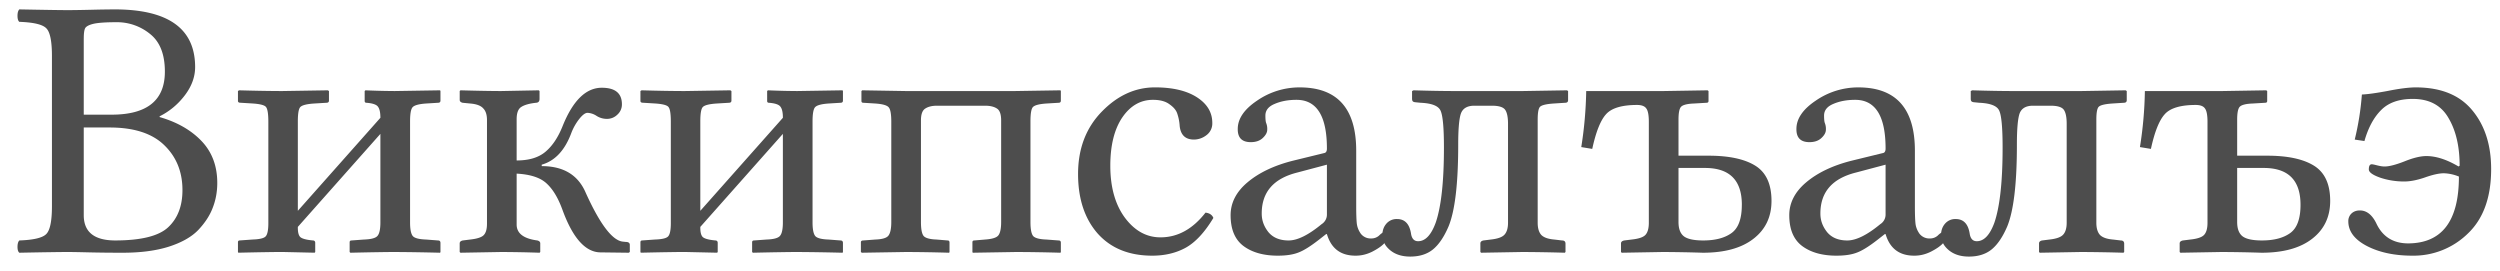 <svg xmlns="http://www.w3.org/2000/svg" width="120" height="13"><path fill="#4D4D4D" d="M112.719 10.62a.5.5 0 0 1 .15-.37c.105-.1.24-.149.404-.149.334 0 .604.22.809.66.299.609.797.916 1.494.922 1.635 0 2.452-1.07 2.452-3.208a2.063 2.063 0 0 0-.721-.158c-.228 0-.533.067-.914.202-.375.129-.706.193-.993.193-.398 0-.782-.061-1.151-.184-.364-.13-.545-.261-.545-.396 0-.17.05-.252.149-.246.035 0 .12.018.255.053.141.035.258.053.352.053.217 0 .536-.082.958-.247.422-.17.77-.254 1.046-.254.468 0 .984.167 1.546.5l.053-.035c0-.925-.178-1.69-.536-2.294-.351-.609-.923-.914-1.714-.914-.662 0-1.169.18-1.52.537-.352.351-.618.846-.8 1.485l-.466-.07a13.07 13.07 0 0 0 .343-2.163c.275-.011.694-.07 1.257-.175.562-.112 1.005-.167 1.327-.167 1.201 0 2.103.363 2.707 1.09.609.726.914 1.67.914 2.83 0 1.353-.372 2.384-1.116 3.093a3.727 3.727 0 0 1-2.663 1.064c-.862 0-1.591-.155-2.189-.466-.592-.31-.888-.706-.888-1.186Zm-6.759.07V5.847c0-.322-.041-.536-.123-.642-.076-.11-.222-.167-.439-.167-.733 0-1.231.15-1.494.449-.264.293-.484.846-.66 1.66l-.527-.087a18.66 18.66 0 0 0 .237-2.69h3.727l2.1-.035.044.035v.475c0 .059-.032.088-.096.088l-.589.035c-.334.012-.545.065-.633.158-.082.088-.123.293-.123.616v1.731h1.441c.985 0 1.735.161 2.25.483.516.323.774.885.774 1.688 0 .768-.29 1.374-.87 1.82-.574.445-1.383.667-2.426.667a66.447 66.447 0 0 0-1.925-.035l-1.969.035-.035-.035v-.413c0-.07.05-.117.15-.14l.36-.045c.334-.035.554-.108.659-.22.112-.117.167-.313.167-.588Zm4.465-.862c0-1.177-.589-1.766-1.767-1.766h-1.274v2.593c0 .322.085.55.255.685.176.135.486.202.932.202.574 0 1.025-.117 1.353-.351.334-.235.501-.689.501-1.363ZM93.172 11.27c0-.205.061-.381.184-.527a.645.645 0 0 1 .519-.229c.37 0 .592.229.668.686.035.252.15.378.343.378.345 0 .627-.296.844-.888.263-.768.395-1.972.395-3.612 0-.961-.056-1.553-.167-1.776-.105-.223-.422-.346-.95-.369l-.263-.026c-.053-.006-.09-.02-.114-.044-.024-.024-.035-.068-.035-.132v-.36l.07-.036c.791.024 1.439.035 1.942.035h3.314l2.109-.035.053.035v.44c0 .082-.047.123-.141.123l-.545.035c-.357.024-.577.076-.659.158-.076.077-.114.282-.114.616v4.948c0 .264.059.46.176.589.123.123.334.196.633.22l.36.043c.105 0 .161.047.167.141v.413l-.035.035a79.467 79.467 0 0 0-2.04-.035l-1.977.035-.035-.035v-.413c0-.07.047-.117.14-.14l.361-.045c.322-.035.54-.11.65-.228.118-.123.176-.316.176-.58V5.944c0-.323-.047-.548-.14-.677-.094-.129-.305-.193-.633-.193h-.844c-.334 0-.548.123-.642.369-.087.246-.131.747-.131 1.503 0 1.869-.156 3.178-.466 3.928-.217.504-.466.87-.747 1.099-.282.228-.645.343-1.09.343-.399 0-.72-.103-.967-.308-.246-.205-.37-.451-.37-.738Z"/><path fill="#4D4D4D" d="m90.508 7.904-1.423.378c-1.143.287-1.711.946-1.706 1.977 0 .322.109.618.326.888.222.264.544.395.966.395.422 0 .95-.26 1.582-.782a.54.54 0 0 0 .255-.466v-2.39Zm0 3.33h-.035l-.36.282c-.399.31-.724.513-.976.606-.252.1-.58.15-.984.15-.686 0-1.237-.155-1.653-.466-.41-.31-.615-.803-.615-1.476 0-.598.273-1.126.818-1.583.545-.457 1.262-.8 2.153-1.028l1.547-.378c.07-.023.105-.094.105-.21 0-1.56-.486-2.339-1.459-2.339-.398 0-.747.065-1.046.194-.298.123-.448.31-.448.562 0 .17.012.287.035.352a.76.76 0 0 1 .053.325c0 .135-.073.27-.22.404-.14.13-.33.194-.57.194-.423 0-.63-.211-.625-.633 0-.492.31-.946.932-1.362a3.58 3.58 0 0 1 2.039-.633c1.81 0 2.716 1.013 2.716 3.04v2.681c0 .346.008.61.026.791.017.182.082.352.193.51a.596.596 0 0 0 .501.229.55.55 0 0 0 .378-.14.933.933 0 0 1 .176-.142c.035 0 .082.036.14.106.065.07.097.135.097.193 0 .035-.064.117-.193.246-.123.123-.31.25-.563.378-.252.123-.51.185-.773.185-.72.006-1.184-.34-1.389-1.037Zm-11.364-.544V5.847c0-.322-.041-.536-.123-.642-.076-.11-.223-.167-.44-.167-.732 0-1.23.15-1.494.449-.264.293-.483.846-.659 1.66l-.527-.087a18.95 18.95 0 0 0 .237-2.69h3.727l2.1-.035.044.035v.475c0 .059-.032.088-.097.088l-.589.035c-.333.012-.544.065-.632.158-.082.088-.123.293-.123.616v1.731h1.441c.984 0 1.734.161 2.25.483.516.323.773.885.773 1.688 0 .768-.29 1.374-.87 1.82-.574.445-1.383.667-2.425.667a67.933 67.933 0 0 0-1.925-.035l-1.969.035-.035-.035v-.413c0-.07.05-.117.15-.14l.36-.045c.334-.035.553-.108.659-.22.111-.117.167-.313.167-.588Zm4.465-.862c0-1.177-.59-1.766-1.767-1.766h-1.274v2.593c0 .322.085.55.255.685.175.135.486.202.931.202.574 0 1.025-.117 1.354-.351.334-.235.5-.689.5-1.363ZM66.356 11.27c0-.205.061-.381.184-.527a.645.645 0 0 1 .519-.229c.369 0 .591.229.668.686.035.252.149.378.342.378.346 0 .627-.296.844-.888.264-.768.396-1.972.396-3.612 0-.961-.056-1.553-.167-1.776-.106-.223-.422-.346-.95-.369l-.263-.026c-.053-.006-.091-.02-.115-.044-.023-.024-.035-.068-.035-.132v-.36l.07-.036c.792.024 1.44.035 1.943.035h3.314l2.109-.035.053.035v.44c0 .082-.047.123-.141.123l-.545.035c-.357.024-.577.076-.66.158-.075.077-.113.282-.113.616v4.948c0 .264.058.46.175.589.123.123.334.196.633.22l.36.043c.106 0 .162.047.167.141v.413l-.035.035a79.425 79.425 0 0 0-2.039-.035l-1.977.035-.035-.035v-.413c0-.07.046-.117.14-.14l.36-.045c.323-.035.54-.11.651-.228.117-.123.176-.316.176-.58V5.944c0-.323-.047-.548-.14-.677-.095-.129-.306-.193-.634-.193h-.843c-.334 0-.548.123-.642.369-.088.246-.132.747-.132 1.503 0 1.869-.155 3.178-.466 3.928-.217.504-.466.87-.747 1.099-.281.228-.644.343-1.09.343-.398 0-.72-.103-.966-.308-.246-.205-.37-.451-.37-.738Z"/><path fill="#4D4D4D" d="m63.692 7.904-1.424.378c-1.142.287-1.71.946-1.705 1.977 0 .322.108.618.325.888.223.264.545.395.967.395.422 0 .95-.26 1.582-.782a.54.54 0 0 0 .255-.466v-2.39Zm0 3.33h-.035l-.36.282c-.4.31-.724.513-.976.606-.252.1-.58.15-.985.15-.685 0-1.236-.155-1.652-.466-.41-.31-.615-.803-.615-1.476 0-.598.272-1.126.817-1.583.545-.457 1.263-.8 2.154-1.028l1.546-.378c.07-.023.106-.094.106-.21 0-1.56-.486-2.339-1.46-2.339-.398 0-.746.065-1.045.194-.299.123-.448.31-.448.562 0 .17.012.287.035.352a.76.76 0 0 1 .053.325c0 .135-.074.27-.22.404-.14.13-.331.194-.571.194-.422 0-.63-.211-.624-.633 0-.492.31-.946.931-1.362a3.58 3.58 0 0 1 2.04-.633c1.81 0 2.715 1.013 2.715 3.04v2.681c0 .346.009.61.026.791.018.182.083.352.194.51a.595.595 0 0 0 .5.229.55.55 0 0 0 .379-.14.93.93 0 0 1 .176-.142c.035 0 .082.036.14.106.065.07.097.135.097.193 0 .035-.065.117-.194.246-.123.123-.31.25-.562.378-.252.123-.51.185-.773.185-.721.006-1.184-.34-1.39-1.037Zm-5.45-.773c-.421.698-.867 1.175-1.335 1.433-.463.252-.997.378-1.6.378-1.113 0-1.986-.355-2.62-1.064-.626-.715-.94-1.667-.94-2.856 0-1.213.378-2.21 1.134-2.988.756-.78 1.608-1.17 2.558-1.17.85 0 1.52.159 2.012.475.493.317.739.727.739 1.23a.694.694 0 0 1-.282.59.98.98 0 0 1-.597.21c-.41 0-.639-.216-.686-.65a2.255 2.255 0 0 0-.123-.615c-.053-.152-.176-.296-.369-.43-.187-.141-.451-.212-.791-.212-.598 0-1.09.285-1.477.853-.38.568-.57 1.339-.57 2.311 0 1.032.234 1.864.702 2.497.47.627 1.037.94 1.705.94.827 0 1.547-.396 2.163-1.187.193.024.319.109.377.255Zm-15.46-4.614c0-.37-.041-.6-.123-.694-.082-.1-.299-.161-.65-.185l-.572-.035c-.058 0-.088-.03-.088-.088V4.37l.036-.035 2.083.035h5.255l2.18-.035.018.035v.458c0 .07-.035.105-.106.105l-.58.035c-.357.024-.577.082-.66.176-.075.088-.113.316-.113.685v4.826c0 .345.044.571.131.676.094.1.308.156.642.167l.58.044c.07 0 .106.036.106.106v.448l-.018.035a81.172 81.172 0 0 0-2.127-.035l-2.083.035-.017-.035v-.466c0-.058.029-.088.087-.088l.519-.044c.334-.023.545-.087.633-.193.093-.111.14-.328.14-.65V5.777c0-.3-.07-.49-.21-.572-.135-.087-.323-.131-.563-.131h-2.303c-.24 0-.43.046-.571.14-.135.088-.202.276-.202.563v4.878c0 .345.044.571.132.676.093.1.301.156.624.167l.527.044c.059 0 .088.036.088.106v.448l-.018.035a76.926 76.926 0 0 0-2.074-.035l-2.118.035-.044-.035v-.466c0-.058.038-.088.114-.088l.572-.044c.334-.011.544-.073.632-.184.094-.117.141-.337.141-.66V5.848ZM32.877 4.37l2.18-.035.052.035v.458c0 .07-.041.105-.123.105l-.58.035c-.37.024-.595.082-.677.176-.076.088-.114.316-.114.685v4.29l3.964-4.465c0-.252-.038-.428-.115-.528-.07-.105-.255-.17-.553-.193-.059 0-.088-.03-.088-.088V4.37l.035-.035a35.88 35.88 0 0 0 1.406.035l2.18-.035.017.035v.458c0 .07-.038.105-.114.105l-.571.035c-.346.024-.563.082-.65.176-.082.088-.124.316-.124.685v4.843c0 .334.044.554.132.66.088.099.302.155.642.166l.571.044c.07 0 .109.036.114.106v.448l-.017.035a111.472 111.472 0 0 0-2.18-.035c-.387 0-1.096.012-2.127.035l-.035-.035v-.466c0-.058.03-.088.088-.088l.598-.044c.345-.011.562-.07.65-.175.094-.106.14-.323.14-.65V6.426l-3.963 4.465v.035c0 .229.04.381.123.457.088.076.287.13.597.158.07 0 .109.036.115.106v.448l-.027.035-1.547-.035c-.386 0-1.092.012-2.118.035l-.017-.035v-.466c0-.058.029-.088.088-.088l.615-.044c.346-.011.557-.064.633-.158.082-.094.123-.304.123-.633v-4.86c0-.387-.038-.624-.115-.712-.07-.088-.284-.143-.641-.167l-.58-.035c-.082 0-.123-.03-.123-.088V4.37l.053-.035c.85.024 1.543.035 2.082.035Zm-10.812 7.726v-.413c0-.07.047-.117.141-.14l.36-.045c.323-.035.537-.102.642-.202.111-.105.167-.29.167-.553V5.759c0-.252-.061-.44-.185-.562-.117-.13-.325-.205-.624-.229l-.36-.035c-.094-.023-.14-.07-.14-.14V4.37l.035-.035c.86.024 1.514.035 1.96.035l1.801-.035.036.035v.378c0 .118-.056.18-.168.185-.322.035-.56.103-.711.202-.147.094-.22.29-.22.589v1.978c.598 0 1.06-.141 1.389-.422.334-.282.609-.698.826-1.248.492-1.213 1.116-1.82 1.872-1.82.65 0 .972.27.966.809a.653.653 0 0 1-.22.483.7.7 0 0 1-.5.202.916.916 0 0 1-.519-.158.856.856 0 0 0-.413-.132c-.105 0-.234.094-.386.282a2.587 2.587 0 0 0-.387.676c-.31.838-.785 1.348-1.424 1.53v.07c1.043 0 1.746.425 2.11 1.274.673 1.489 1.26 2.27 1.757 2.347l.167.018c.135 0 .2.052.194.158v.325l-.053.035-1.363-.017c-.72-.012-1.327-.695-1.819-2.048-.205-.563-.457-.982-.756-1.257-.299-.281-.78-.44-1.441-.475v2.444c0 .422.33.676.993.764.094.024.14.07.14.141v.413l-.034.035a59.264 59.264 0 0 0-1.837-.035l-1.96.035-.036-.035ZM13.557 4.37l2.18-.035.053.035v.458c0 .07-.041.105-.123.105l-.58.035c-.37.024-.595.082-.677.176-.076.088-.114.316-.114.685v4.29l3.963-4.465c0-.252-.038-.428-.114-.528-.07-.105-.255-.17-.553-.193-.059 0-.088-.03-.088-.088V4.37l.035-.035a35.88 35.88 0 0 0 1.406.035l2.18-.035.017.035v.458c0 .07-.038.105-.114.105l-.571.035c-.346.024-.563.082-.65.176-.083.088-.124.316-.124.685v4.843c0 .334.044.554.132.66.088.099.302.155.642.166l.571.044c.07 0 .109.036.114.106v.448l-.017.035a111.49 111.49 0 0 0-2.18-.035c-.387 0-1.096.012-2.127.035l-.035-.035v-.466c0-.058.03-.088.088-.088l.598-.044c.345-.011.562-.07.65-.175.094-.106.14-.323.14-.65V6.426l-3.963 4.465v.035c0 .229.04.381.123.457.088.076.287.13.597.158.07 0 .109.036.115.106v.448l-.027.035-1.547-.035c-.386 0-1.092.012-2.118.035l-.017-.035v-.466c0-.058.029-.088.087-.088l.616-.044c.345-.011.556-.064.633-.158.082-.094.123-.304.123-.633v-4.86c0-.387-.039-.624-.115-.712-.07-.088-.284-.143-.641-.167l-.58-.035c-.082 0-.123-.03-.123-.088V4.37l.052-.035c.85.024 1.544.035 2.083.035ZM4.02 1.84v3.664h1.337c1.705 0 2.557-.688 2.557-2.065 0-.826-.234-1.427-.703-1.802a2.504 2.504 0 0 0-1.626-.571c-.515 0-.884.026-1.107.079-.217.053-.349.126-.396.22-.04.088-.061.246-.061.474Zm0 4.28v4.21c0 .802.499 1.207 1.495 1.212 1.26 0 2.115-.213 2.566-.641.452-.428.677-1.02.677-1.776 0-.879-.293-1.6-.879-2.162-.58-.562-1.453-.843-2.619-.843H4.02ZM3.248.486c.264 0 .654-.006 1.17-.018a55.72 55.72 0 0 1 1.08-.017c2.579 0 3.868.922 3.868 2.768 0 .469-.164.92-.493 1.354-.328.433-.732.77-1.212 1.01v.036c.837.24 1.508.624 2.012 1.15.504.528.756 1.2.756 2.014 0 .421-.073.82-.22 1.195-.14.369-.372.723-.694 1.063-.322.334-.794.601-1.415.8-.615.194-1.35.29-2.206.29a66.49 66.49 0 0 1-1.617-.017c-.48-.012-.818-.018-1.011-.018-.387 0-1.166.012-2.338.035-.058-.047-.088-.14-.088-.281 0-.146.03-.249.088-.308.674-.023 1.102-.123 1.283-.299.188-.175.282-.623.282-1.344V2.683c0-.72-.094-1.166-.282-1.336-.181-.176-.609-.275-1.283-.299C.87 1.001.84.905.84.758.84.612.87.51.927.451c1.201.023 1.975.035 2.32.035Z"/></svg>